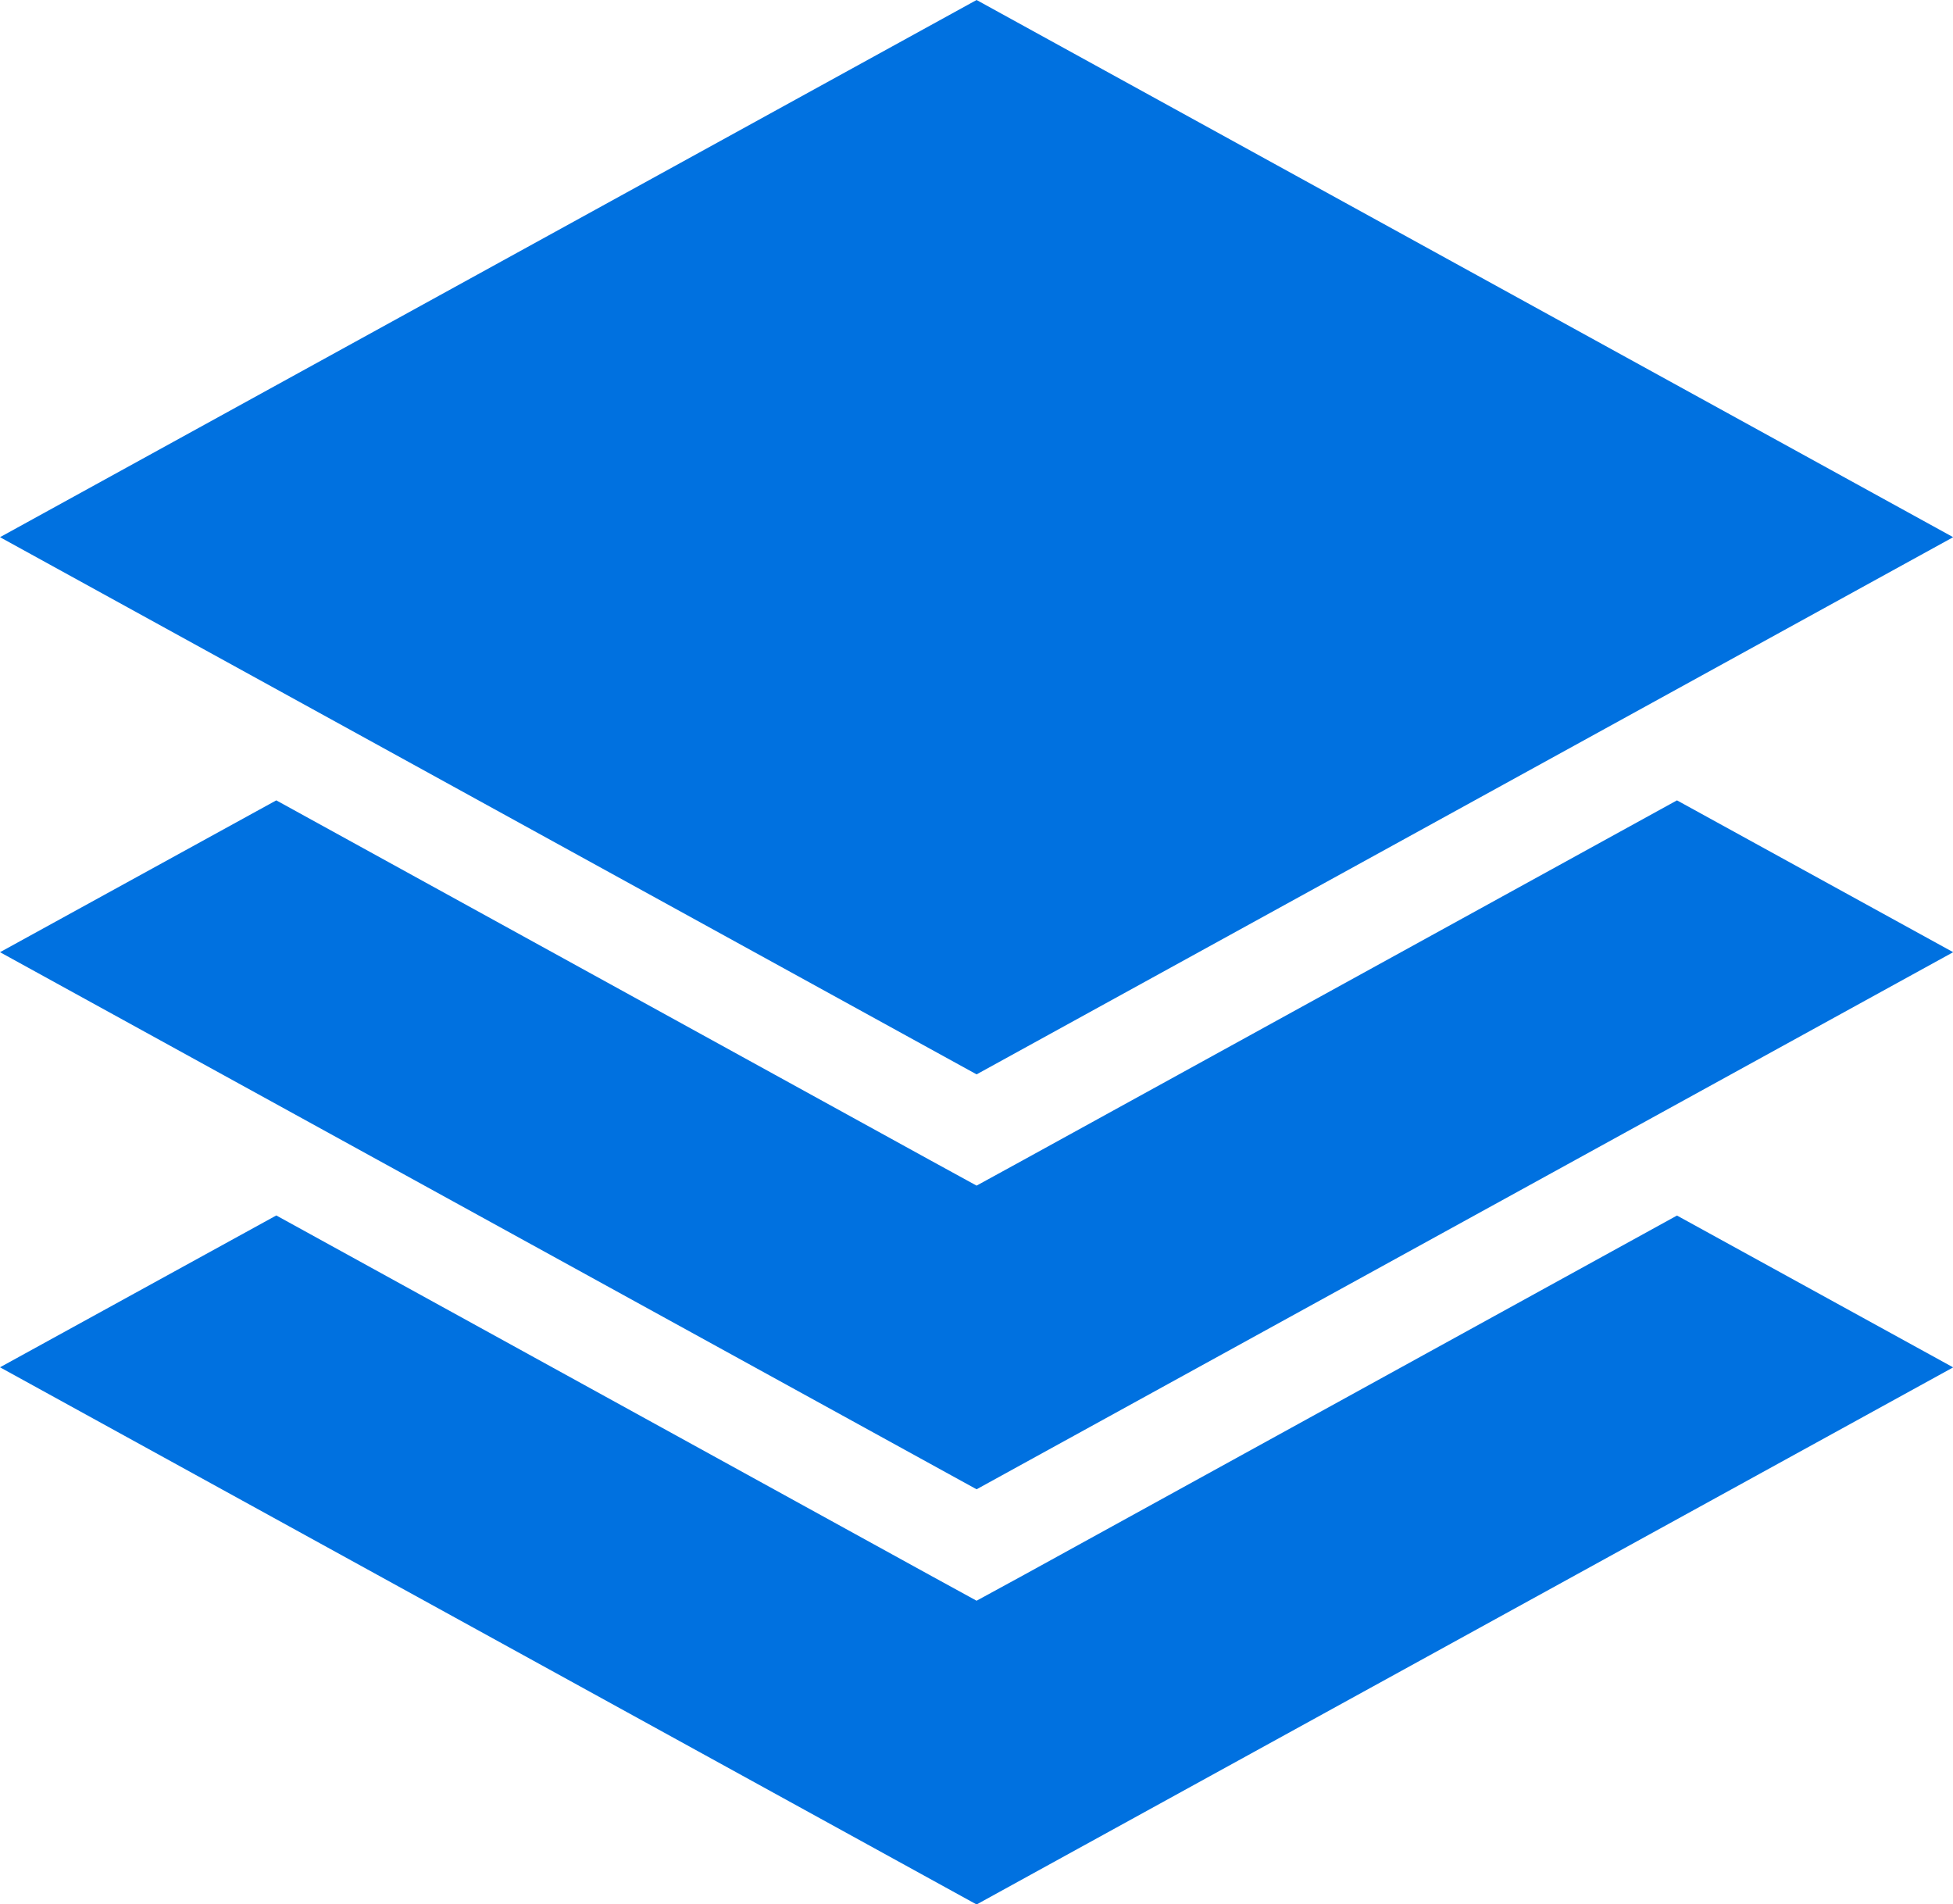 <svg xmlns="http://www.w3.org/2000/svg" viewBox="0 0 21.998 21.448">
  <defs>
    <style>
      .cls-1 {
        fill: #0071e0;
      }
    </style>
  </defs>
  <g id="noun_Apps_1736446" transform="translate(-10 -11)">
    <g id="Group_335" data-name="Group 335" transform="translate(10 11)">
      <path id="Path_620" data-name="Path 620" class="cls-1" d="M21,963.362l-11,6.05,11,6.05,11-6.05Zm-7.888,9.014L10,974.086l11,6.049,11-6.049-3.111-1.71-7.356,4.047-.533.292-.533-.292Zm0,4.675L10,978.761l11,6.05,11-6.049-3.111-1.71L21.532,981.1,21,981.39l-.533-.292Z" transform="translate(-10 -963.362)"/>
    </g>
  </g>
</svg>
